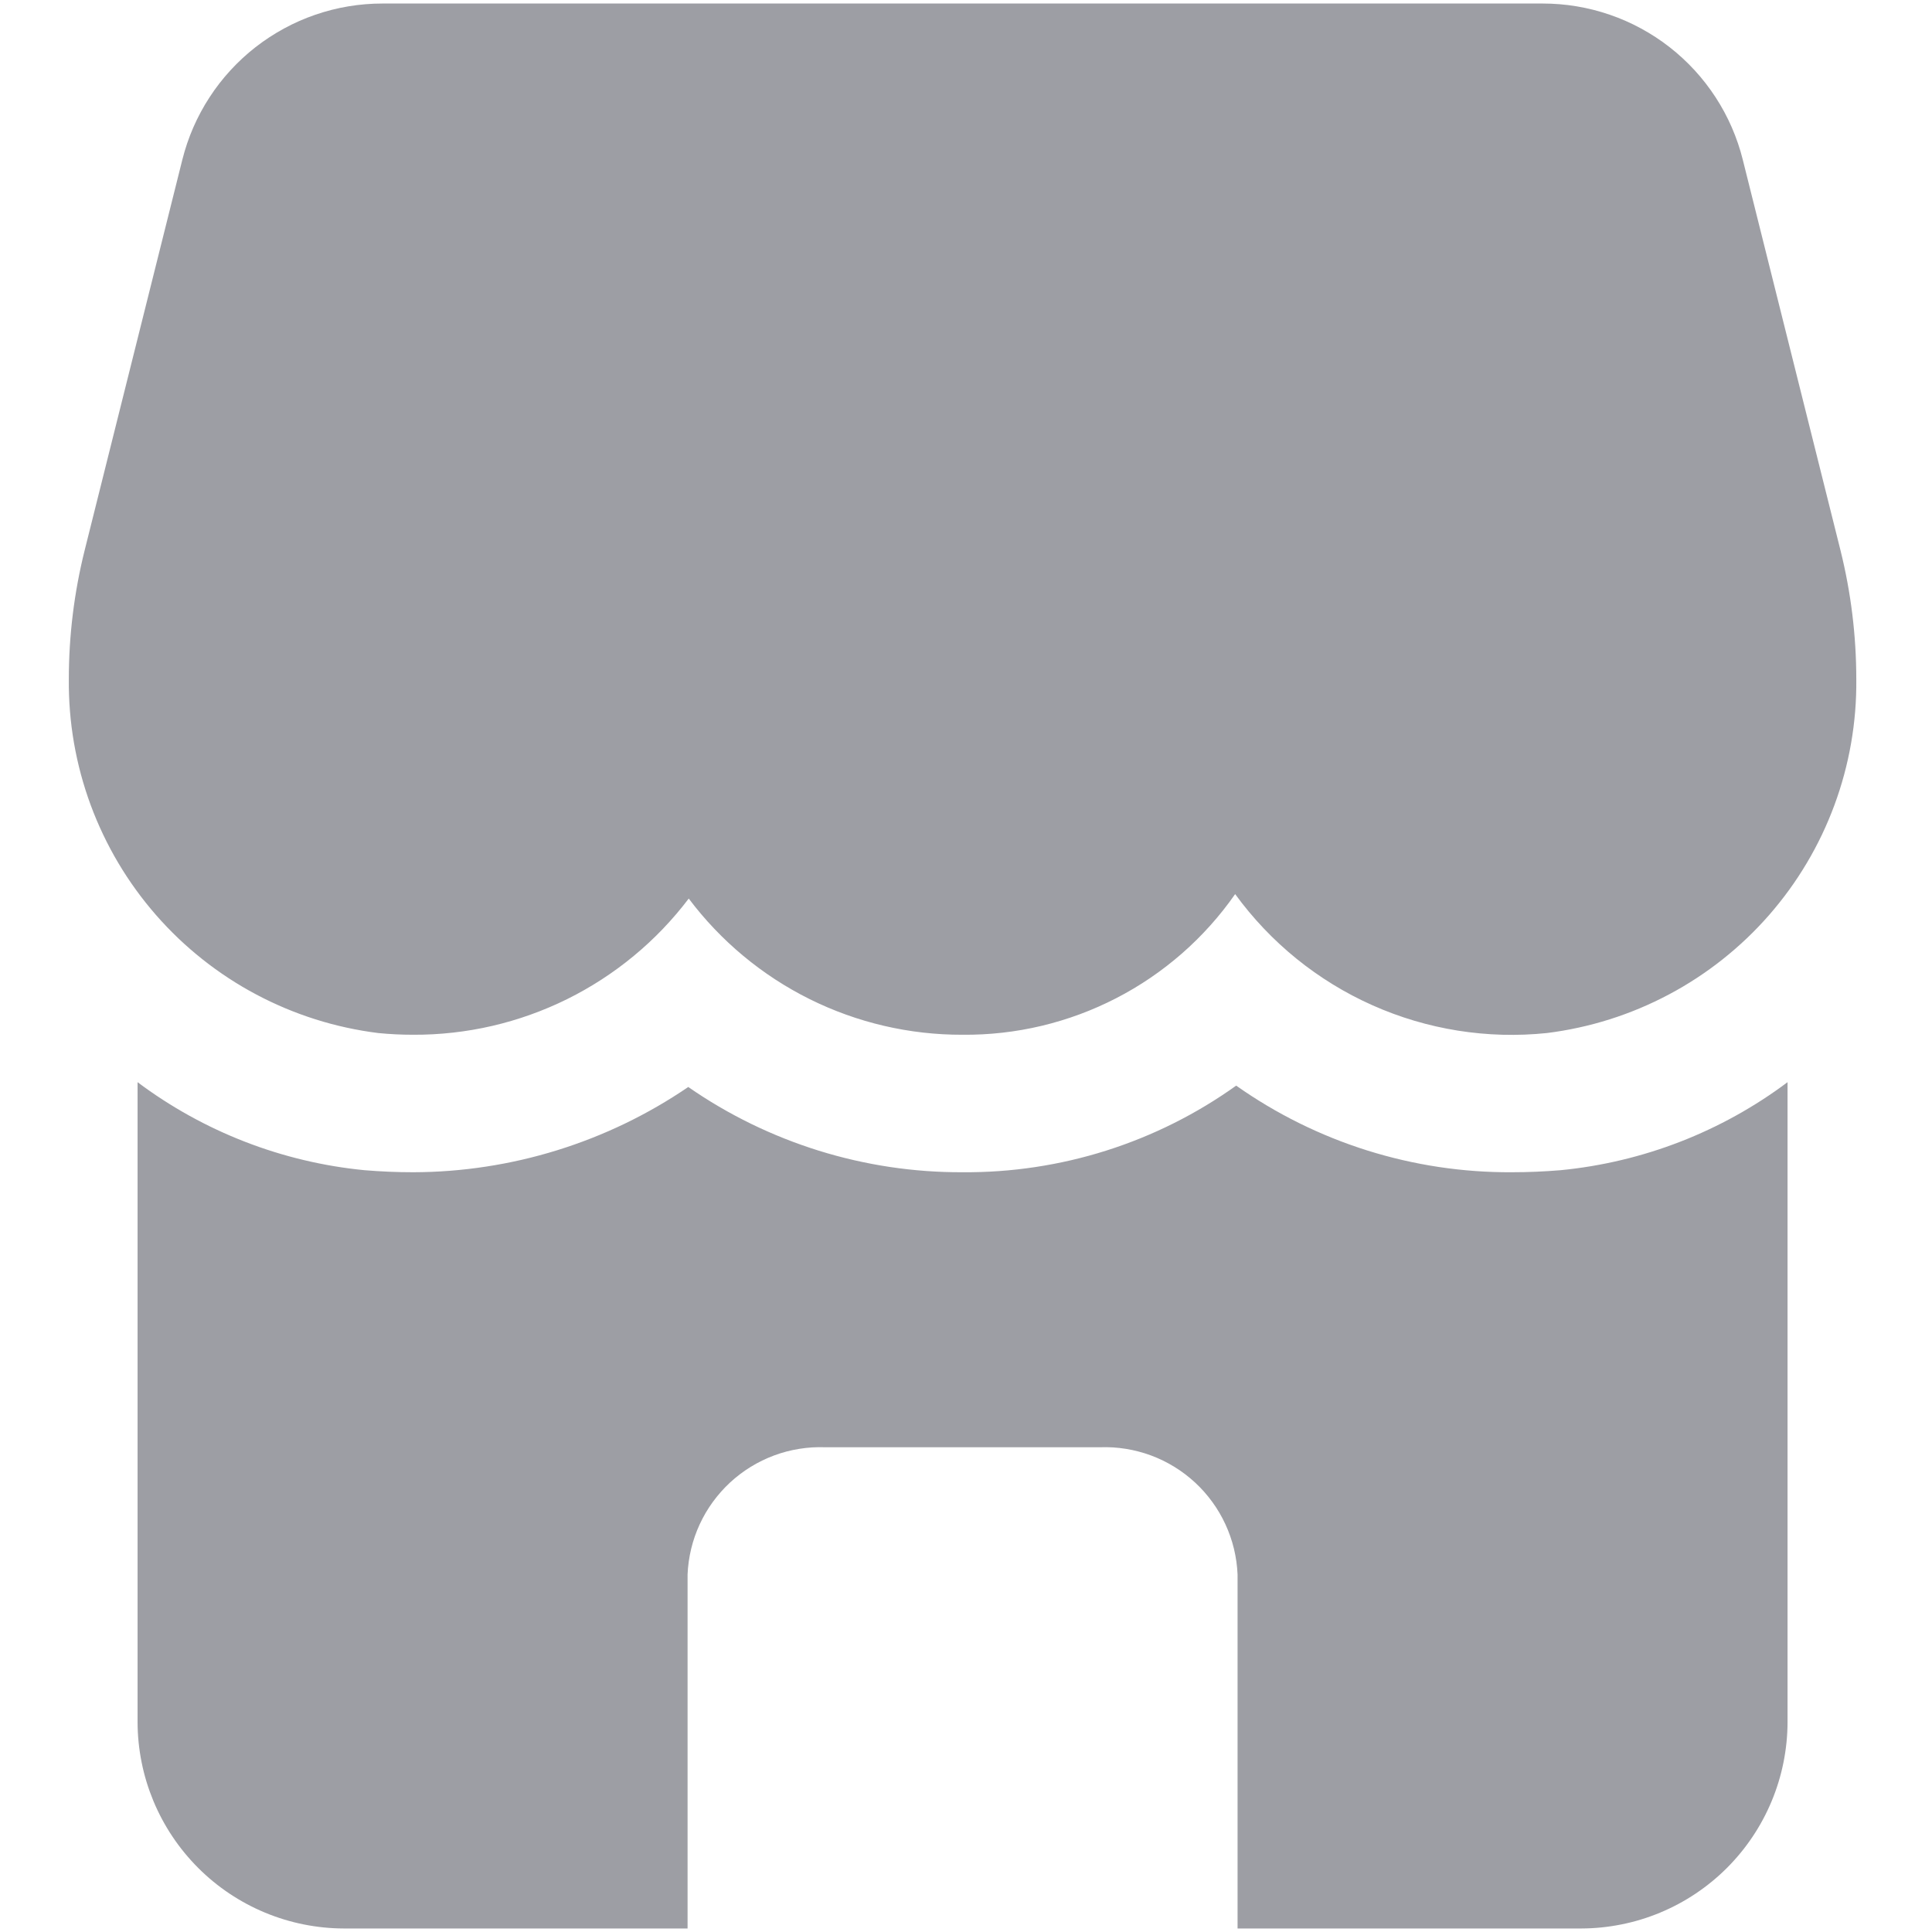 <svg xmlns="http://www.w3.org/2000/svg" xmlns:xlink="http://www.w3.org/1999/xlink" width="500" zoomAndPan="magnify" viewBox="0 0 375 375" height="500" preserveAspectRatio="xMidYMid meet" version="1.0"><defs><clipPath id="f2c3359641"><path d="M 13.359 0 L 361 0 L 361 201 L 13.359 201 Z M 13.359 0 " clip-rule="nonzero"/></clipPath></defs><path fill="#9d9ea4" d="M 293.453 227.531 C 288.691 227.559 283.961 227.215 279.254 226.508 C 274.547 225.797 269.926 224.73 265.383 223.305 C 260.844 221.879 256.441 220.109 252.176 218 C 247.91 215.891 243.832 213.461 239.941 210.719 C 236.094 213.469 232.059 215.902 227.828 218.016 C 223.598 220.133 219.227 221.902 214.719 223.332 C 210.211 224.758 205.617 225.824 200.941 226.527 C 196.266 227.234 191.562 227.566 186.832 227.531 C 182.105 227.551 177.402 227.207 172.727 226.508 C 168.051 225.805 163.457 224.754 158.941 223.352 C 154.426 221.945 150.043 220.207 145.793 218.137 C 141.543 216.062 137.477 213.68 133.59 210.984 C 129.676 213.652 125.59 216.016 121.324 218.074 C 117.059 220.129 112.664 221.859 108.141 223.262 C 103.621 224.664 99.02 225.723 94.336 226.438 C 89.656 227.156 84.949 227.52 80.215 227.531 C 77.012 227.531 73.941 227.398 70.738 227.133 C 66.766 226.746 62.84 226.09 58.957 225.164 C 55.074 224.242 51.27 223.059 47.551 221.613 C 43.828 220.172 40.223 218.48 36.73 216.543 C 33.242 214.609 29.898 212.445 26.703 210.051 L 26.703 334.285 C 26.707 335.594 26.773 336.902 26.906 338.207 C 27.039 339.508 27.234 340.801 27.492 342.086 C 27.75 343.371 28.07 344.641 28.453 345.895 C 28.836 347.145 29.281 348.375 29.781 349.586 C 30.285 350.797 30.848 351.977 31.465 353.133 C 32.086 354.289 32.758 355.41 33.488 356.496 C 34.215 357.586 34.996 358.637 35.828 359.648 C 36.66 360.66 37.539 361.633 38.465 362.559 C 39.391 363.484 40.359 364.363 41.371 365.195 C 42.383 366.027 43.434 366.805 44.523 367.535 C 45.613 368.262 46.734 368.938 47.887 369.555 C 49.043 370.176 50.227 370.734 51.434 371.238 C 52.645 371.742 53.875 372.184 55.129 372.566 C 56.383 372.949 57.648 373.27 58.934 373.527 C 60.219 373.785 61.512 373.98 62.816 374.113 C 64.117 374.246 65.426 374.312 66.734 374.316 L 133.457 374.316 L 133.457 305.594 C 133.492 304.754 133.57 303.918 133.688 303.086 C 133.805 302.254 133.961 301.426 134.16 300.609 C 134.359 299.793 134.594 298.988 134.871 298.191 C 135.148 297.398 135.465 296.617 135.816 295.855 C 136.172 295.094 136.559 294.348 136.984 293.621 C 137.414 292.898 137.871 292.195 138.367 291.516 C 138.863 290.836 139.391 290.18 139.949 289.551 C 140.508 288.922 141.094 288.324 141.711 287.75 C 142.328 287.18 142.973 286.641 143.645 286.133 C 144.312 285.625 145.008 285.148 145.723 284.711 C 146.441 284.27 147.176 283.863 147.934 283.496 C 148.691 283.129 149.461 282.797 150.25 282.504 C 151.039 282.211 151.84 281.957 152.652 281.742 C 153.469 281.531 154.289 281.355 155.121 281.223 C 155.949 281.086 156.785 280.996 157.625 280.941 C 158.465 280.891 159.305 280.879 160.145 280.91 L 213.52 280.91 C 214.363 280.879 215.203 280.891 216.043 280.941 C 216.879 280.996 217.715 281.086 218.547 281.223 C 219.375 281.355 220.199 281.531 221.012 281.746 C 221.824 281.957 222.625 282.211 223.414 282.504 C 224.203 282.797 224.977 283.129 225.73 283.496 C 226.488 283.863 227.227 284.27 227.941 284.711 C 228.656 285.148 229.352 285.625 230.023 286.133 C 230.691 286.641 231.336 287.18 231.953 287.75 C 232.57 288.32 233.16 288.922 233.719 289.551 C 234.277 290.18 234.805 290.836 235.297 291.516 C 235.793 292.195 236.254 292.898 236.68 293.621 C 237.105 294.348 237.496 295.094 237.848 295.855 C 238.203 296.621 238.516 297.398 238.793 298.191 C 239.07 298.988 239.309 299.793 239.508 300.609 C 239.703 301.426 239.863 302.254 239.98 303.086 C 240.098 303.918 240.172 304.754 240.211 305.594 L 240.211 374.316 L 306.93 374.316 C 308.238 374.312 309.547 374.246 310.852 374.113 C 312.152 373.98 313.445 373.785 314.73 373.527 C 316.016 373.27 317.285 372.949 318.539 372.566 C 319.789 372.184 321.02 371.742 322.23 371.238 C 323.441 370.734 324.621 370.176 325.777 369.555 C 326.934 368.938 328.055 368.262 329.141 367.535 C 330.23 366.805 331.281 366.027 332.293 365.195 C 333.305 364.363 334.277 363.484 335.203 362.559 C 336.129 361.633 337.008 360.66 337.84 359.648 C 338.672 358.637 339.449 357.586 340.18 356.496 C 340.906 355.41 341.582 354.289 342.199 353.133 C 342.82 351.977 343.379 350.797 343.883 349.586 C 344.387 348.375 344.828 347.145 345.211 345.895 C 345.594 344.641 345.914 343.371 346.172 342.086 C 346.43 340.801 346.625 339.508 346.758 338.207 C 346.891 336.902 346.957 335.594 346.961 334.285 L 346.961 210.051 C 343.766 212.445 340.426 214.609 336.934 216.543 C 333.445 218.48 329.836 220.172 326.117 221.613 C 322.395 223.059 318.594 224.242 314.711 225.164 C 310.828 226.09 306.898 226.746 302.926 227.133 C 299.723 227.398 296.656 227.531 293.453 227.531 Z M 293.453 227.531 " fill-opacity="1" fill-rule="nonzero"/><g clip-path="url(#f2c3359641)"><path fill="#9d9ea4" d="M 73.406 200.512 C 75.676 200.738 77.945 200.844 80.199 200.844 C 82.781 200.855 85.352 200.719 87.914 200.43 C 90.48 200.145 93.02 199.711 95.531 199.129 C 98.047 198.547 100.516 197.824 102.945 196.953 C 105.375 196.086 107.746 195.082 110.062 193.938 C 112.375 192.793 114.613 191.52 116.777 190.117 C 118.941 188.715 121.02 187.191 123.008 185.547 C 124.996 183.906 126.883 182.152 128.668 180.289 C 130.453 178.426 132.125 176.465 133.684 174.41 C 135.227 176.461 136.883 178.418 138.652 180.277 C 140.422 182.137 142.293 183.891 144.27 185.531 C 146.242 187.172 148.305 188.695 150.453 190.098 C 152.605 191.5 154.832 192.773 157.129 193.918 C 159.43 195.059 161.785 196.066 164.203 196.934 C 166.617 197.805 169.078 198.531 171.578 199.113 C 174.078 199.695 176.602 200.133 179.156 200.422 C 181.707 200.711 184.266 200.852 186.832 200.844 C 189.418 200.867 191.992 200.734 194.559 200.445 C 197.129 200.156 199.668 199.711 202.184 199.113 C 204.695 198.512 207.164 197.766 209.59 196.867 C 212.012 195.969 214.371 194.926 216.668 193.742 C 218.965 192.559 221.18 191.238 223.316 189.785 C 225.453 188.328 227.492 186.75 229.438 185.051 C 231.379 183.348 233.215 181.535 234.938 179.609 C 236.664 177.684 238.266 175.66 239.742 173.543 C 241.445 175.883 243.293 178.102 245.285 180.203 C 247.277 182.301 249.398 184.262 251.648 186.086 C 253.898 187.906 256.258 189.574 258.723 191.086 C 261.191 192.598 263.746 193.945 266.391 195.121 C 269.035 196.301 271.746 197.301 274.52 198.125 C 277.297 198.949 280.113 199.586 282.969 200.043 C 285.828 200.496 288.707 200.766 291.598 200.844 C 294.492 200.922 297.379 200.809 300.258 200.512 C 302.324 200.254 304.371 199.902 306.406 199.457 C 308.438 199.016 310.449 198.48 312.434 197.852 C 314.418 197.227 316.367 196.508 318.289 195.703 C 320.207 194.898 322.086 194.008 323.922 193.031 C 325.762 192.059 327.551 191 329.293 189.859 C 331.035 188.723 332.723 187.504 334.352 186.211 C 335.984 184.918 337.551 183.555 339.059 182.121 C 340.566 180.684 342.004 179.184 343.375 177.617 C 344.742 176.047 346.039 174.422 347.262 172.738 C 348.484 171.055 349.625 169.316 350.688 167.527 C 351.754 165.738 352.73 163.906 353.629 162.027 C 354.523 160.148 355.332 158.234 356.055 156.281 C 356.777 154.328 357.41 152.348 357.949 150.34 C 358.492 148.328 358.941 146.301 359.297 144.25 C 359.652 142.199 359.918 140.137 360.086 138.062 C 360.254 135.988 360.328 133.91 360.305 131.828 C 360.301 123.367 359.277 115.031 357.238 106.82 L 338.273 31 C 338.008 29.926 337.695 28.867 337.336 27.82 C 336.98 26.773 336.582 25.742 336.141 24.727 C 335.699 23.711 335.215 22.719 334.691 21.742 C 334.168 20.77 333.602 19.816 333 18.891 C 332.395 17.961 331.754 17.062 331.078 16.188 C 330.398 15.312 329.688 14.469 328.938 13.652 C 328.191 12.836 327.41 12.055 326.598 11.305 C 325.785 10.555 324.941 9.836 324.07 9.156 C 323.199 8.477 322.301 7.832 321.375 7.227 C 320.449 6.621 319.5 6.055 318.527 5.527 C 317.555 4.996 316.562 4.512 315.547 4.066 C 314.535 3.621 313.504 3.219 312.457 2.859 C 311.414 2.5 310.352 2.184 309.281 1.91 C 308.207 1.641 307.125 1.41 306.035 1.23 C 304.945 1.047 303.848 0.91 302.742 0.82 C 301.641 0.727 300.535 0.684 299.43 0.684 L 74.234 0.684 C 73.129 0.684 72.023 0.727 70.922 0.82 C 69.82 0.91 68.723 1.047 67.629 1.23 C 66.539 1.41 65.457 1.641 64.387 1.91 C 63.312 2.184 62.254 2.5 61.207 2.859 C 60.16 3.219 59.129 3.621 58.117 4.066 C 57.105 4.512 56.113 4.996 55.141 5.527 C 54.168 6.055 53.219 6.621 52.293 7.227 C 51.367 7.832 50.469 8.477 49.594 9.156 C 48.723 9.836 47.879 10.555 47.066 11.305 C 46.254 12.055 45.473 12.836 44.727 13.652 C 43.98 14.469 43.266 15.312 42.586 16.188 C 41.91 17.062 41.27 17.961 40.668 18.891 C 40.062 19.816 39.5 20.77 38.977 21.742 C 38.449 22.719 37.969 23.711 37.523 24.727 C 37.082 25.742 36.684 26.773 36.328 27.82 C 35.973 28.867 35.66 29.926 35.391 31 L 16.43 106.82 C 14.387 115.031 13.363 123.367 13.359 131.828 C 13.34 133.91 13.414 135.988 13.582 138.062 C 13.75 140.137 14.012 142.199 14.367 144.25 C 14.727 146.301 15.172 148.328 15.715 150.34 C 16.258 152.348 16.887 154.328 17.609 156.281 C 18.332 158.234 19.141 160.148 20.039 162.027 C 20.934 163.906 21.914 165.738 22.977 167.527 C 24.039 169.316 25.184 171.055 26.406 172.738 C 27.625 174.422 28.922 176.047 30.293 177.617 C 31.66 179.184 33.102 180.684 34.605 182.121 C 36.113 183.555 37.684 184.918 39.312 186.211 C 40.945 187.504 42.629 188.723 44.371 189.859 C 46.113 191 47.902 192.059 49.742 193.031 C 51.578 194.008 53.457 194.898 55.379 195.703 C 57.297 196.508 59.25 197.227 61.234 197.852 C 63.219 198.48 65.227 199.016 67.262 199.457 C 69.293 199.902 71.344 200.254 73.406 200.512 Z M 73.406 200.512 " fill-opacity="1" fill-rule="nonzero"/></g></svg>